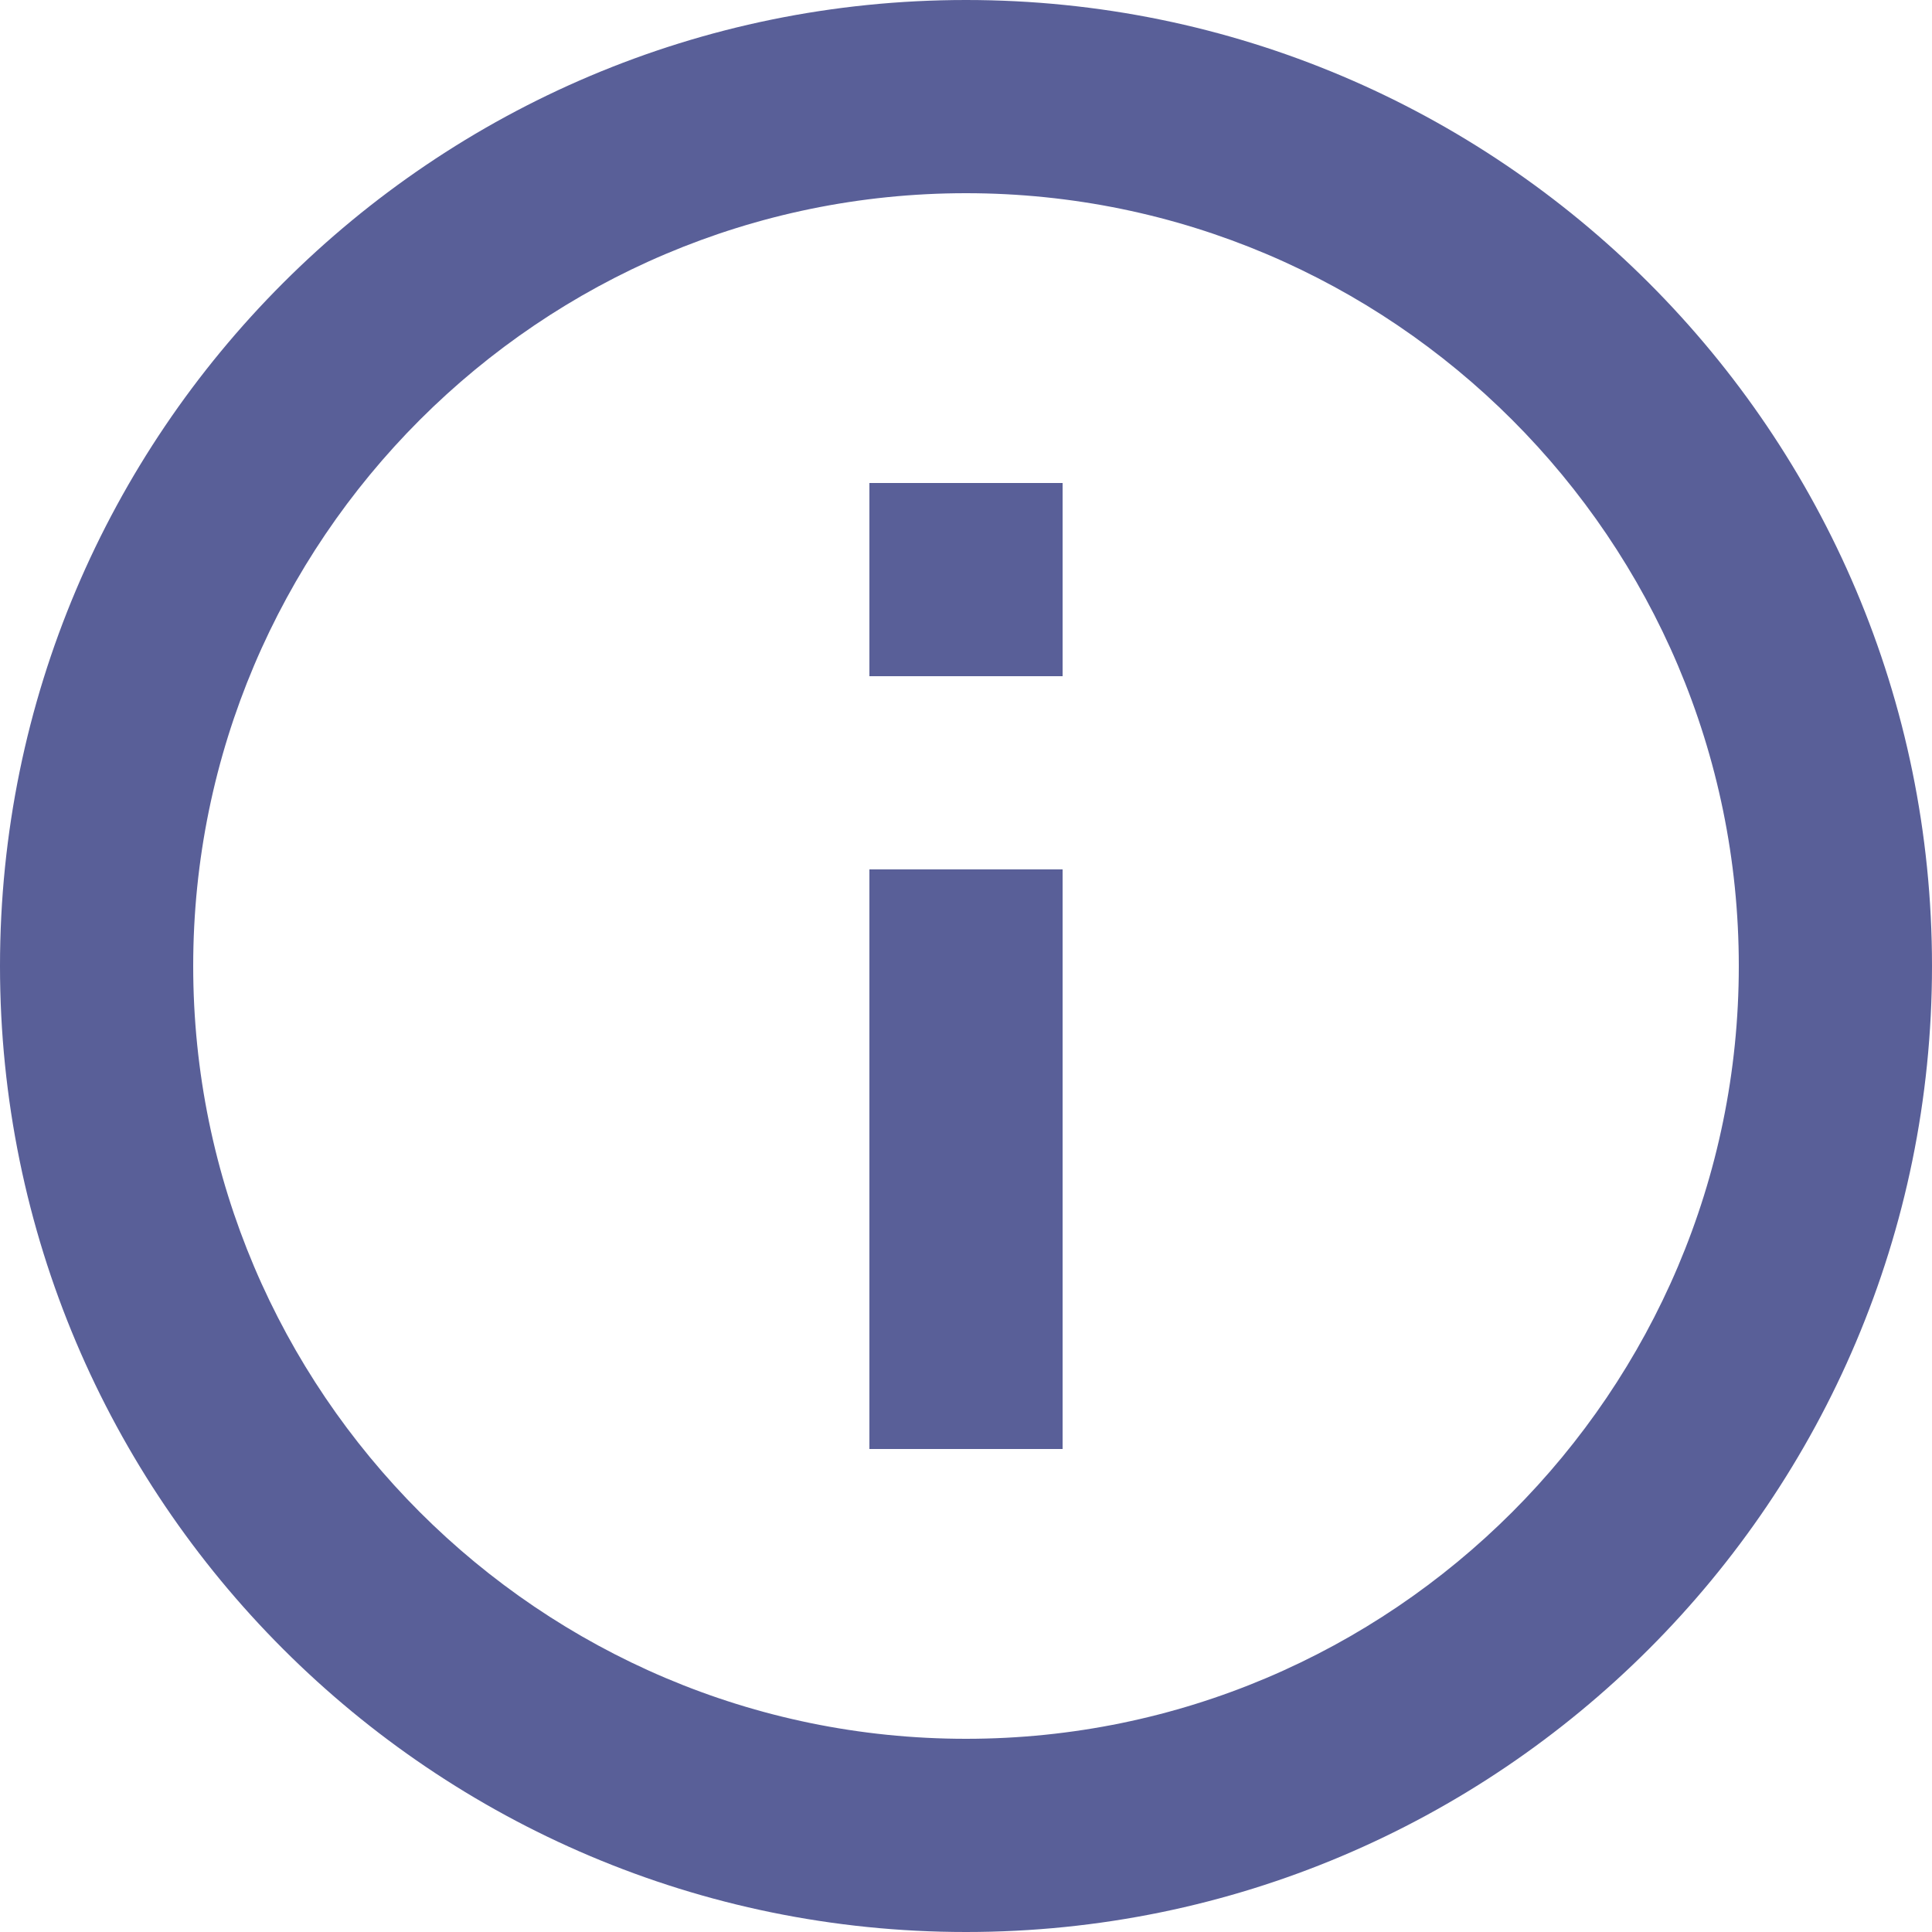 <svg width="100" height="100" viewBox="0 0 100 100" fill="none" xmlns="http://www.w3.org/2000/svg">
<g clip-path="url(#clip0_805_2)">
<path d="M45 25H55V35H45V25ZM45 45H55V75H45V45ZM50 0C22.4 0 0 22.4 0 50C0 77.6 22.4 100 50 100C77.6 100 100 77.6 100 50C100 22.4 77.6 0 50 0ZM50 90C27.95 90 10 72.05 10 50C10 27.95 27.95 10 50 10C72.05 10 90 27.95 90 50C90 72.05 72.05 90 50 90Z" fill="#595F98"/>
</g>
<defs>
<clipPath id="clip0_805_2">
<rect width="100" height="100" fill="white"/>
</clipPath>
</defs>
</svg>
